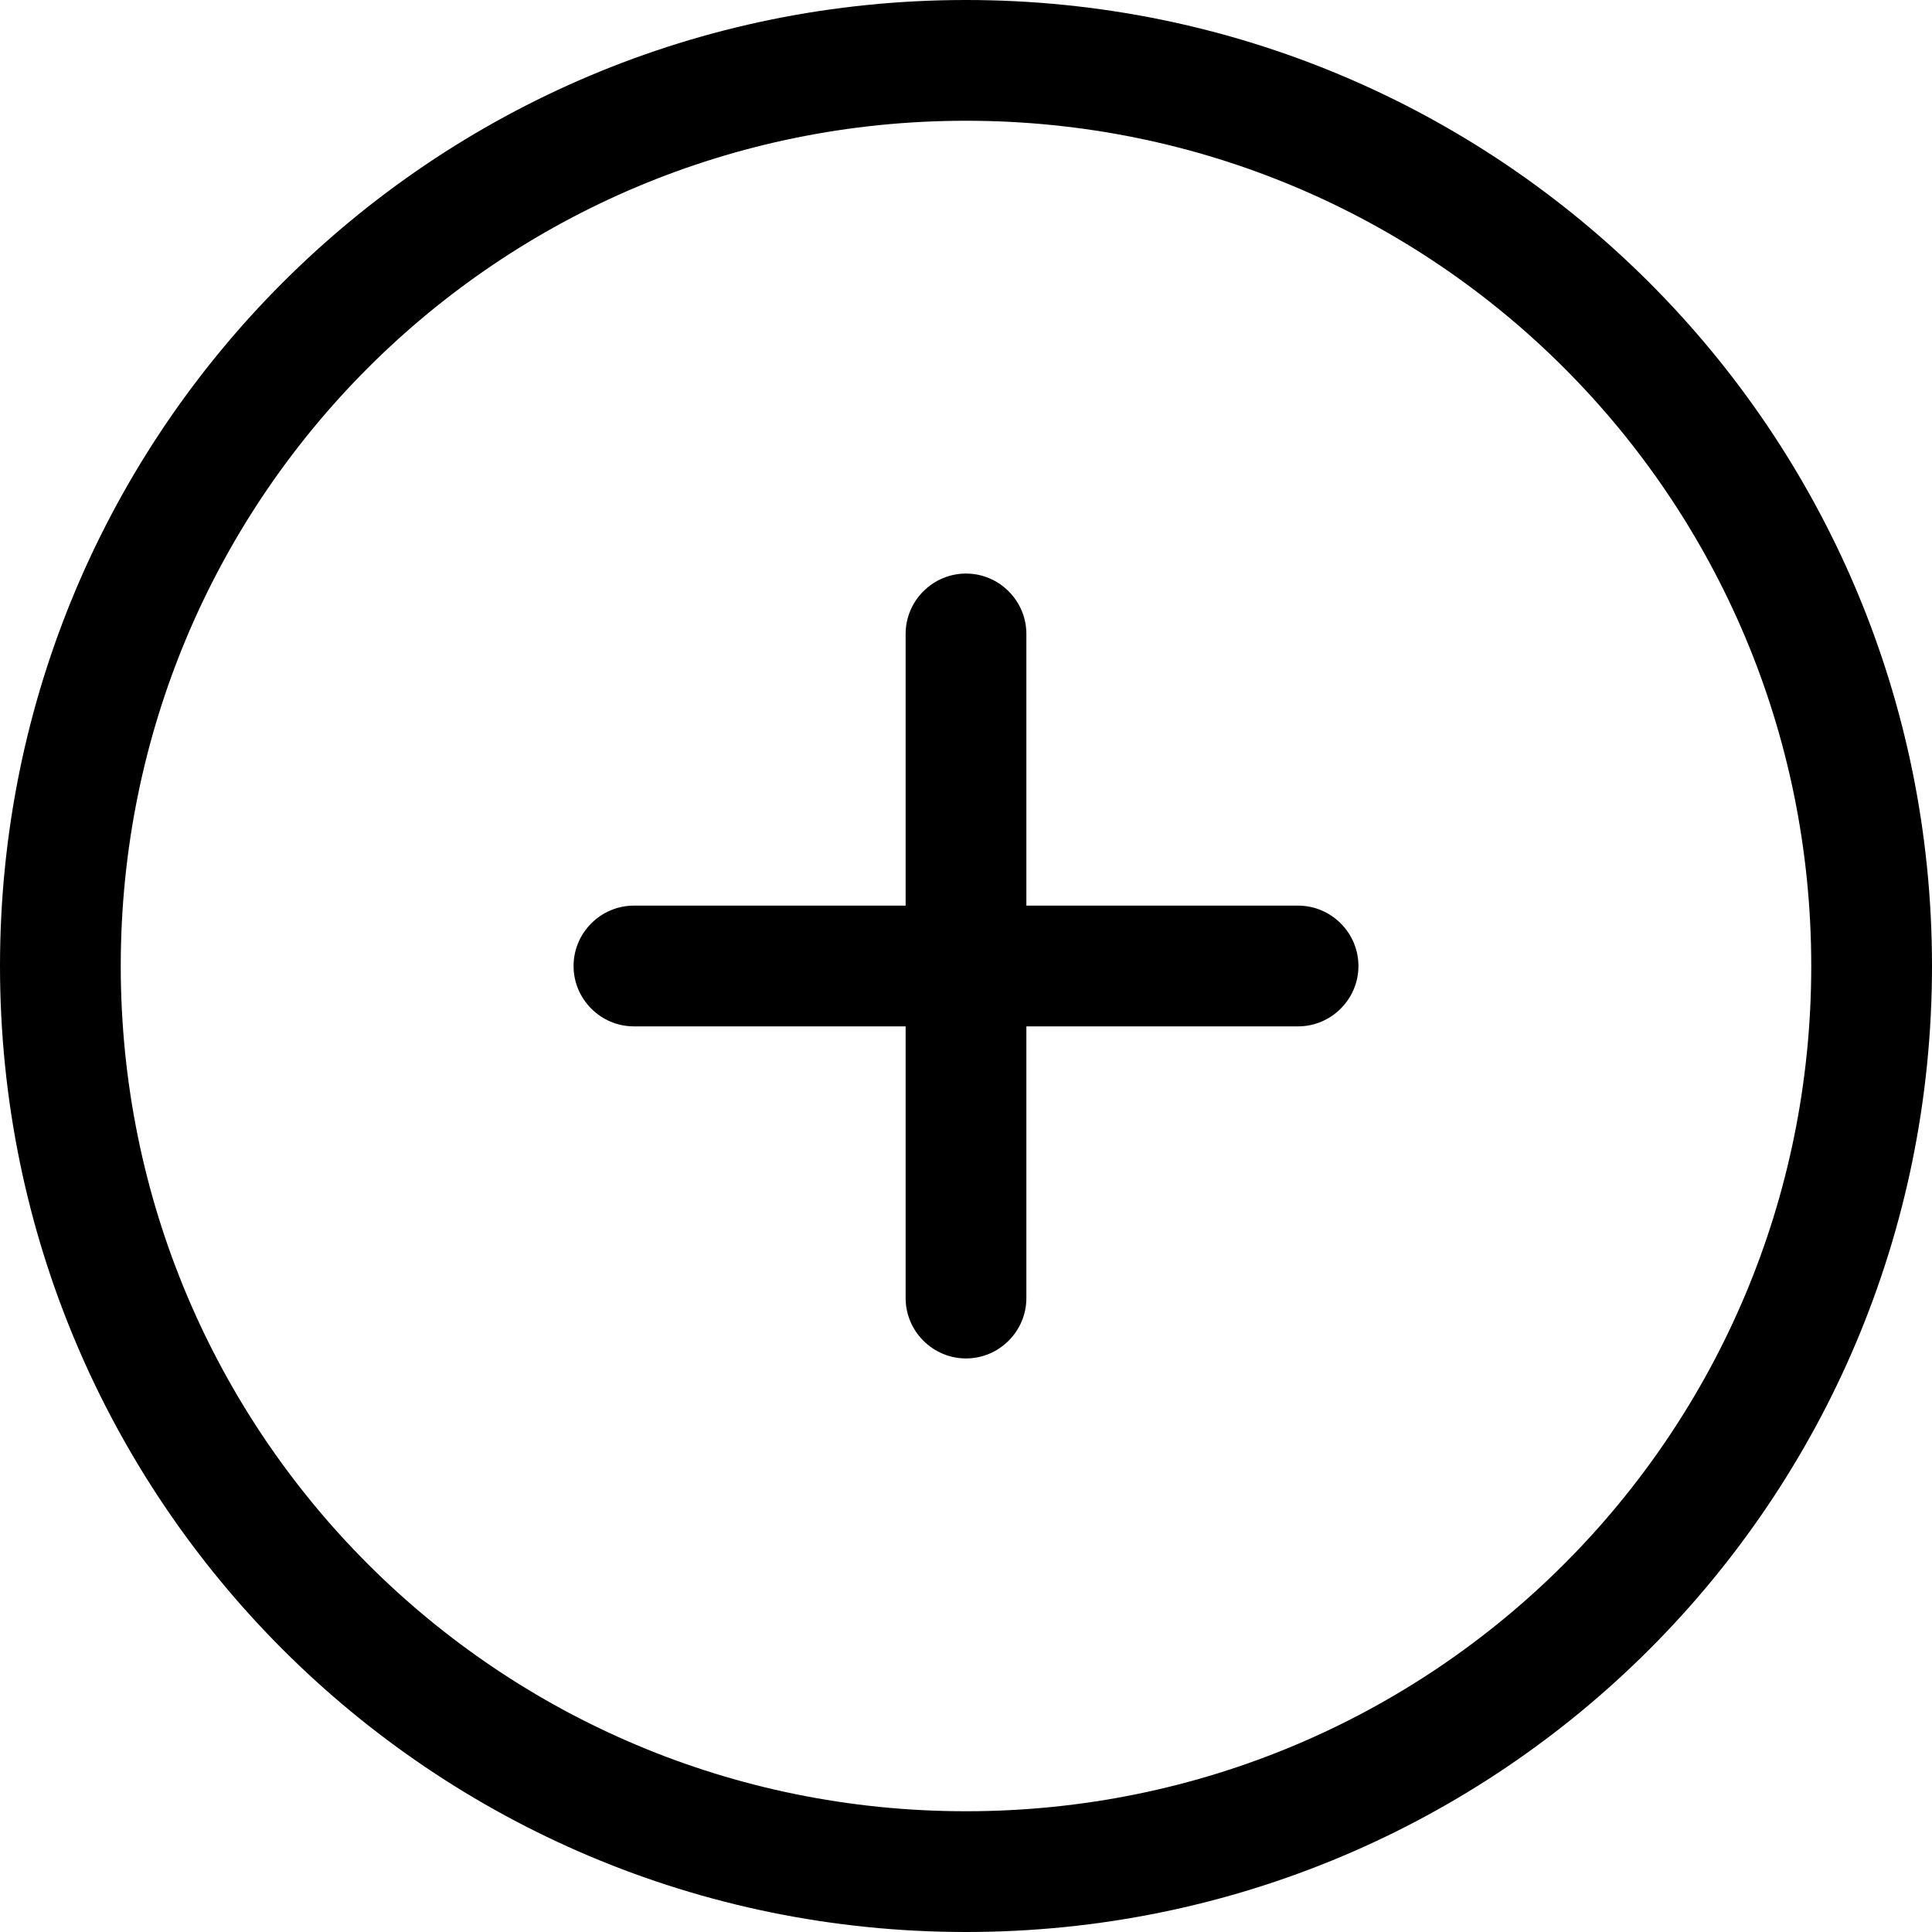 <?xml version="1.0" encoding="utf-8"?>
<!-- Generator: Adobe Illustrator 19.0.0, SVG Export Plug-In . SVG Version: 6.00 Build 0)  -->
<svg version="1.1" id="Isolation_Mode" xmlns="http://www.w3.org/2000/svg" xmlns:xlink="http://www.w3.org/1999/xlink" x="0px"
	 y="0px" viewBox="0 0 64 64" style="enable-background:new 0 0 64 64;" xml:space="preserve">
<g id="XMLID_3_">
	<path id="XMLID_2_" class="st0" d="M43,30C43,30,43,30,43,30h-9v-9l0,0l0,0c0-1.1-0.9-2-2-2c-1.1,0-2,0.9-2,2l0,0l0,0v9h-9
		c0,0,0,0,0,0c-1.1,0-2,0.9-2,2c0,1.1,0.9,2,2,2l0,0h9v9l0,0c0,1.1,0.9,2,2,2c1.1,0,2-0.9,2-2l0,0v-9h9l0,0c1.1,0,2-0.9,2-2
		C45,30.9,44.1,30,43,30z"/>
	<path id="XMLID_4_" class="st0" d="M32,0C14.3,0,0,14.3,0,32c0,17.7,14.3,32,32,32c17.7,0,32-14.3,32-32C64,14.3,49.7,0,32,0z
		 M32,60C16.5,60,4,47.5,4,32S16.5,4,32,4s28,12.5,28,28S47.5,60,32,60z"/>
</g>
</svg>
